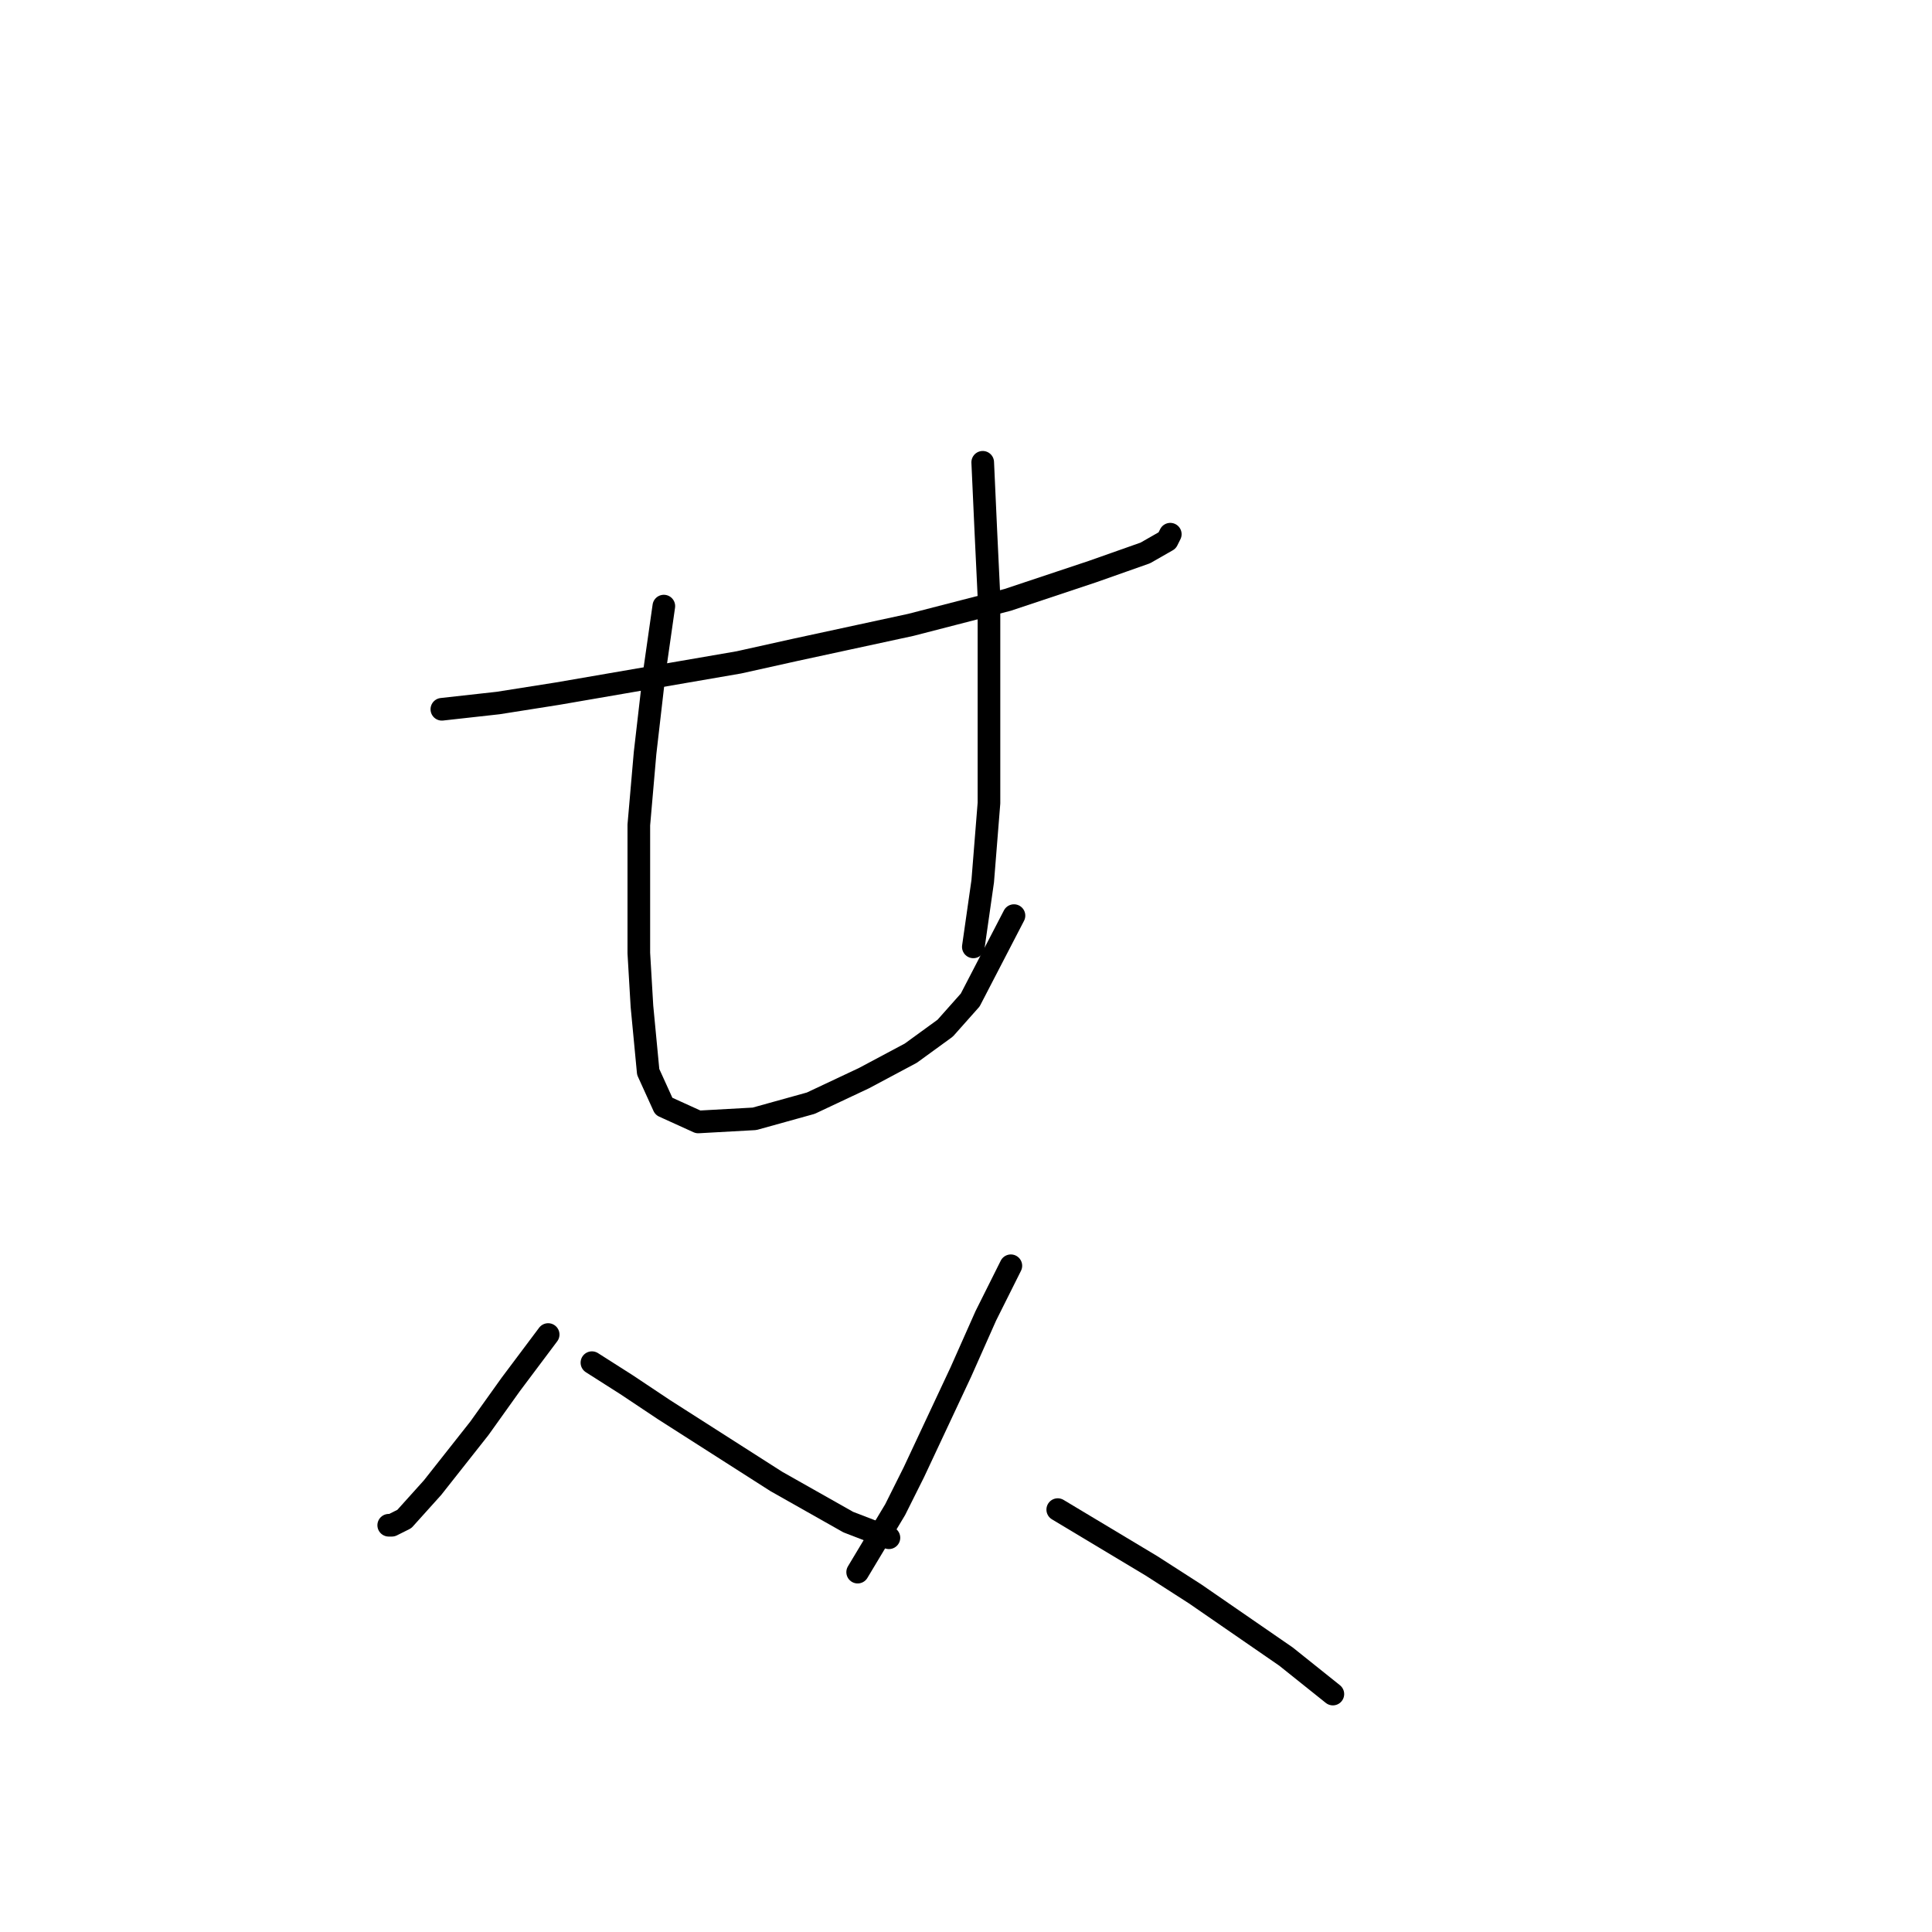 <?xml version="1.0" standalone="no"?>
    <svg width="256" height="256" xmlns="http://www.w3.org/2000/svg" version="1.1">
    <polyline stroke="black" stroke-width="3" stroke-linecap="round" fill="transparent" stroke-linejoin="round" points="58.549 93.983 66.006 93.154 73.876 91.911 97.903 87.769 105.36 86.112 120.687 82.798 133.529 79.484 144.714 75.755 151.756 73.27 154.656 71.613 155.07 70.784 155.07 70.784 " />
        <polyline stroke="black" stroke-width="3" stroke-linecap="round" fill="transparent" stroke-linejoin="round" points="87.961 80.312 86.718 89.012 85.475 99.782 84.647 109.31 84.647 126.294 85.061 133.337 85.89 142.036 87.961 146.593 92.518 148.664 99.974 148.25 107.431 146.178 114.473 142.864 120.687 139.55 125.244 136.236 128.558 132.508 134.357 121.323 134.357 121.323 " />
        <polyline stroke="black" stroke-width="3" stroke-linecap="round" fill="transparent" stroke-linejoin="round" points="130.215 61.257 130.629 70.37 131.043 79.069 131.043 93.983 131.043 106.41 130.215 116.767 128.972 125.466 128.972 125.466 " />
        <polyline stroke="black" stroke-width="3" stroke-linecap="round" fill="transparent" stroke-linejoin="round" points="72.634 176.833 67.663 183.461 63.52 189.261 57.306 197.132 53.578 201.274 51.921 202.103 51.507 202.103 51.507 202.103 " />
        <polyline stroke="black" stroke-width="3" stroke-linecap="round" fill="transparent" stroke-linejoin="round" points="78.433 180.561 82.99 183.461 87.961 186.775 102.874 196.303 112.402 201.688 117.787 203.76 117.787 203.76 " />
        <polyline stroke="black" stroke-width="3" stroke-linecap="round" fill="transparent" stroke-linejoin="round" points="133.943 167.72 130.629 174.348 127.315 181.804 121.101 195.06 118.616 200.031 114.887 206.245 113.645 208.316 113.645 208.316 " />
        <polyline stroke="black" stroke-width="3" stroke-linecap="round" fill="transparent" stroke-linejoin="round" points="140.157 200.031 146.371 203.76 152.584 207.488 158.384 211.216 170.397 219.501 176.611 224.472 176.611 224.472 " />
        </svg>